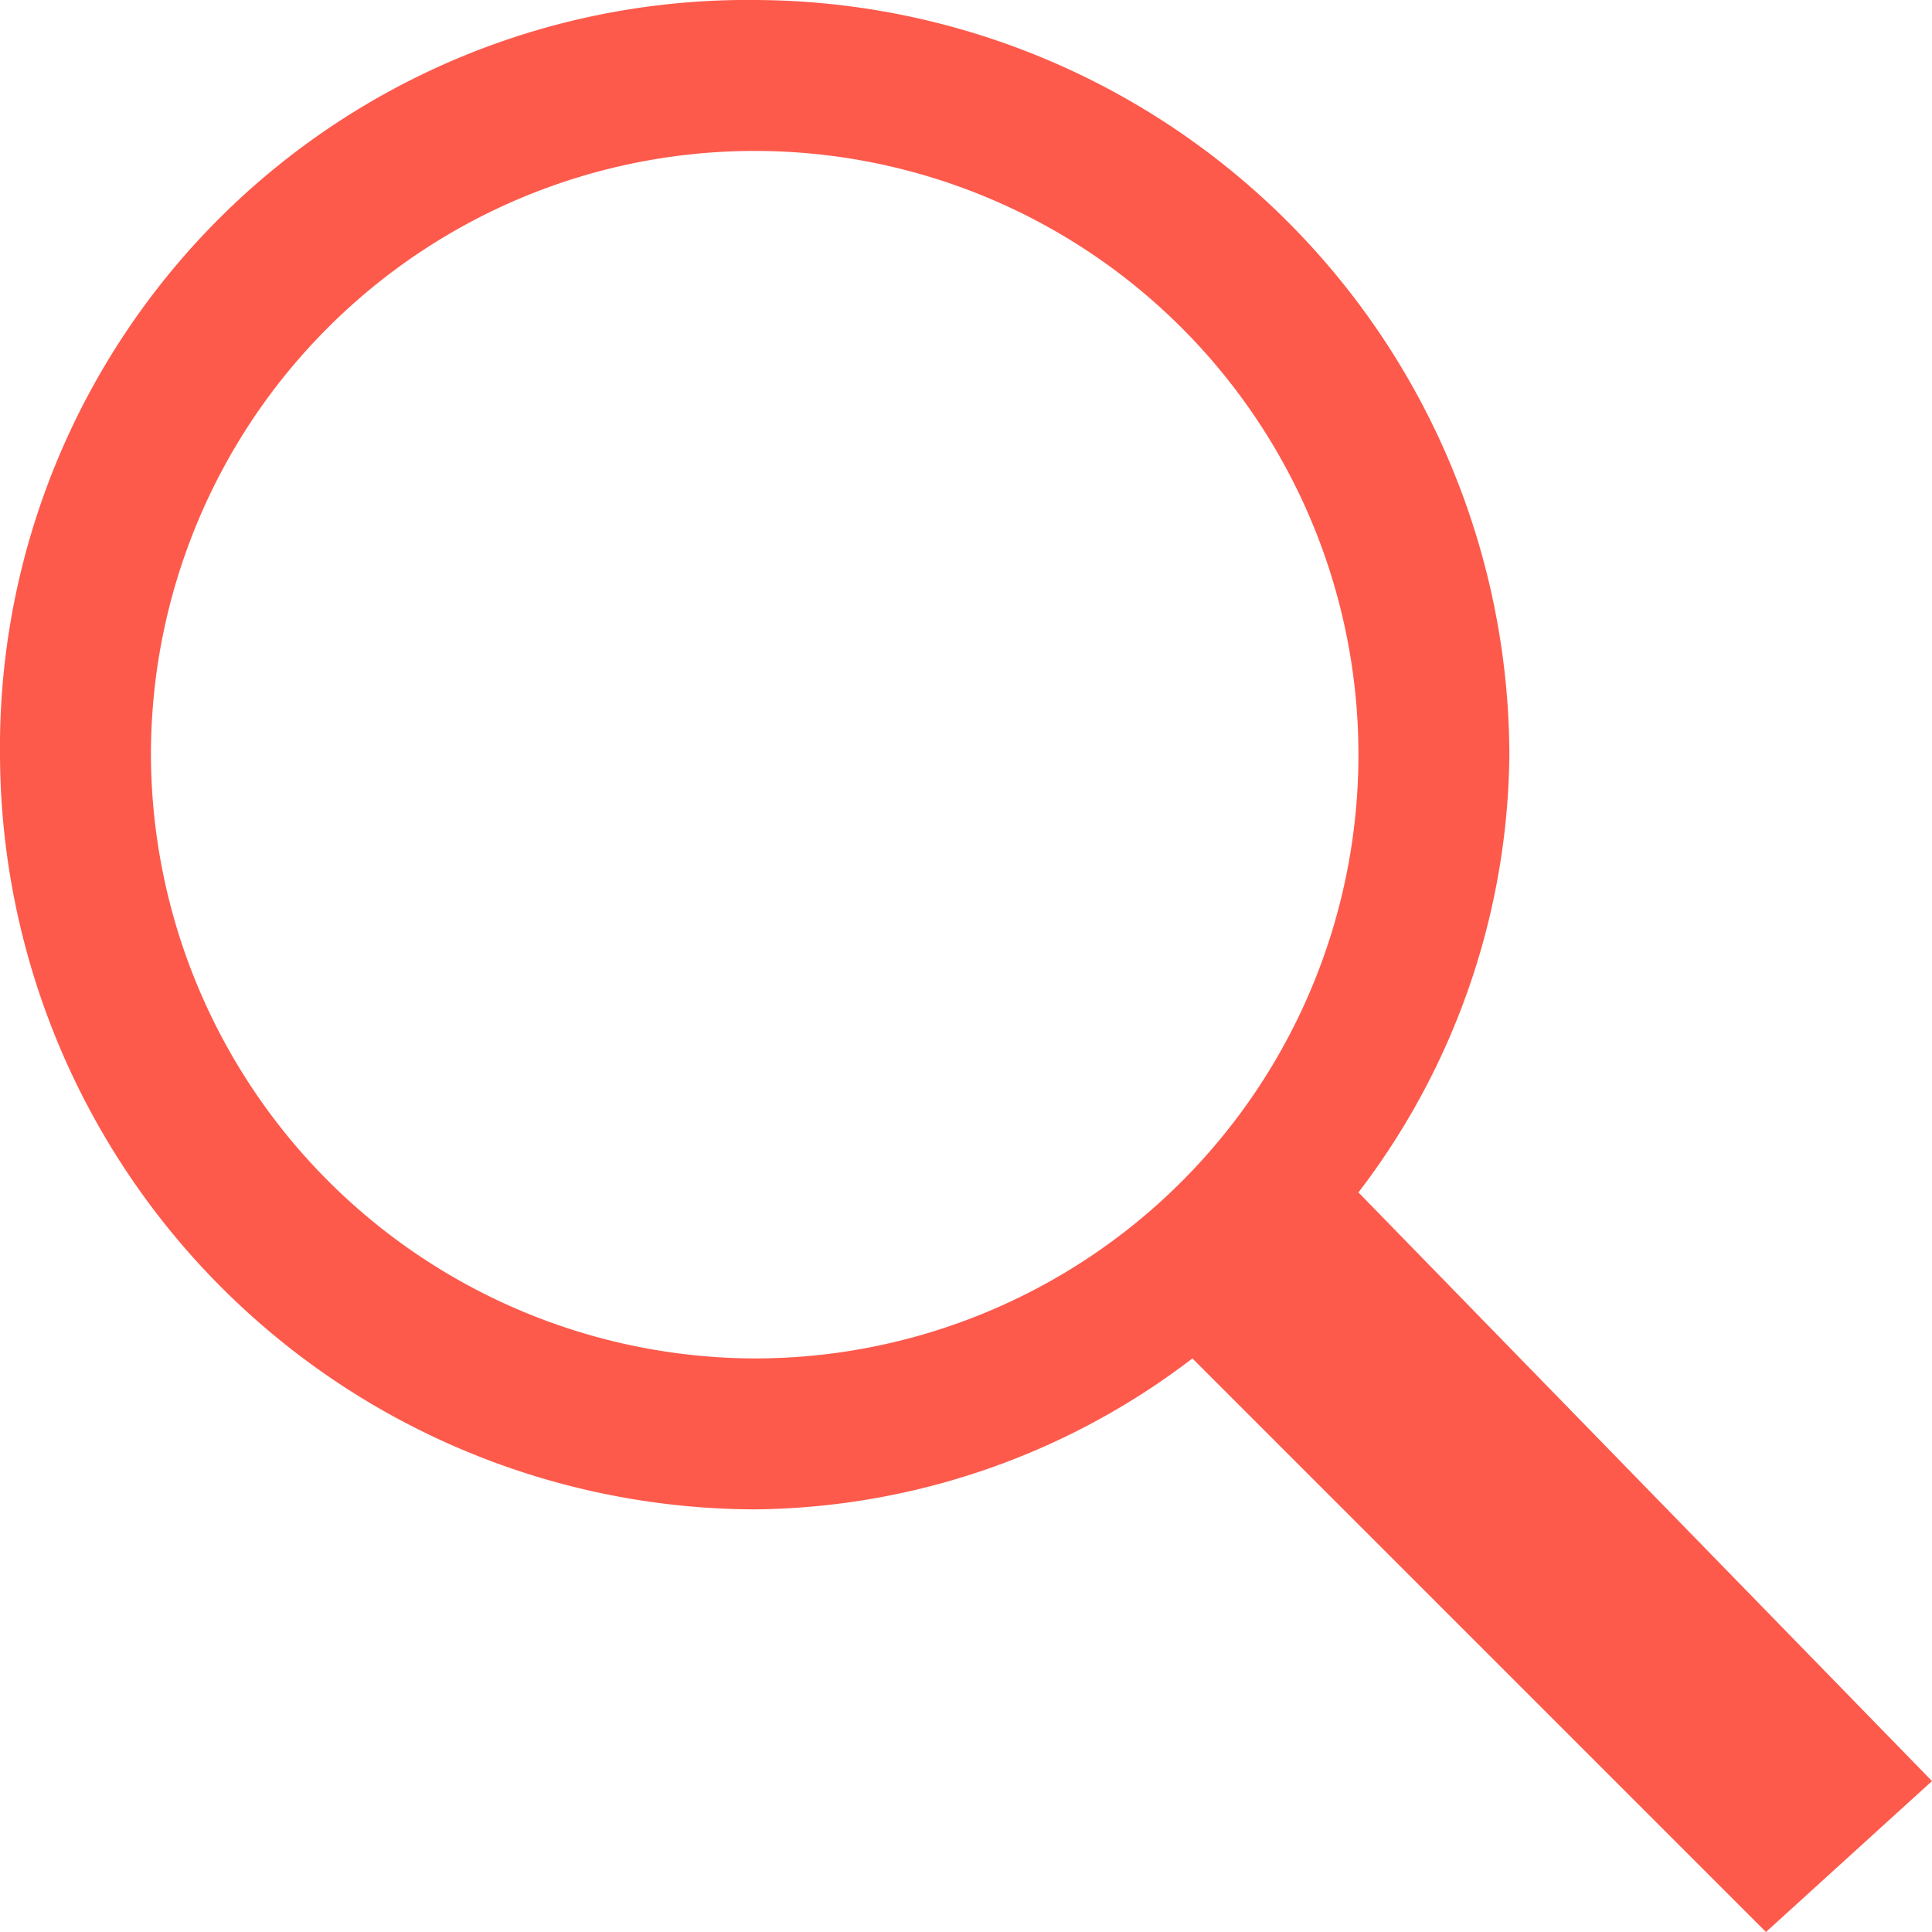 <svg xmlns="http://www.w3.org/2000/svg" viewBox="7272 -3991 12.8 12.8">
  <defs>
    <style>
      .cls-1 {
        fill: #fd5a4c;
      }
    </style>
  </defs>
  <path id="search_icon" data-name="search icon" class="cls-1" d="M12.8,11.8,9,7.9A4.839,4.839,0,0,0,10,5,5.015,5.015,0,0,0,5,0,4.951,4.951,0,0,0,0,5a5.015,5.015,0,0,0,5,5A4.839,4.839,0,0,0,7.9,9l3.8,3.8ZM1,5A4,4,0,1,1,5,9,4.012,4.012,0,0,1,1,5Z" transform="translate(7272 -3991)"/>
</svg>
